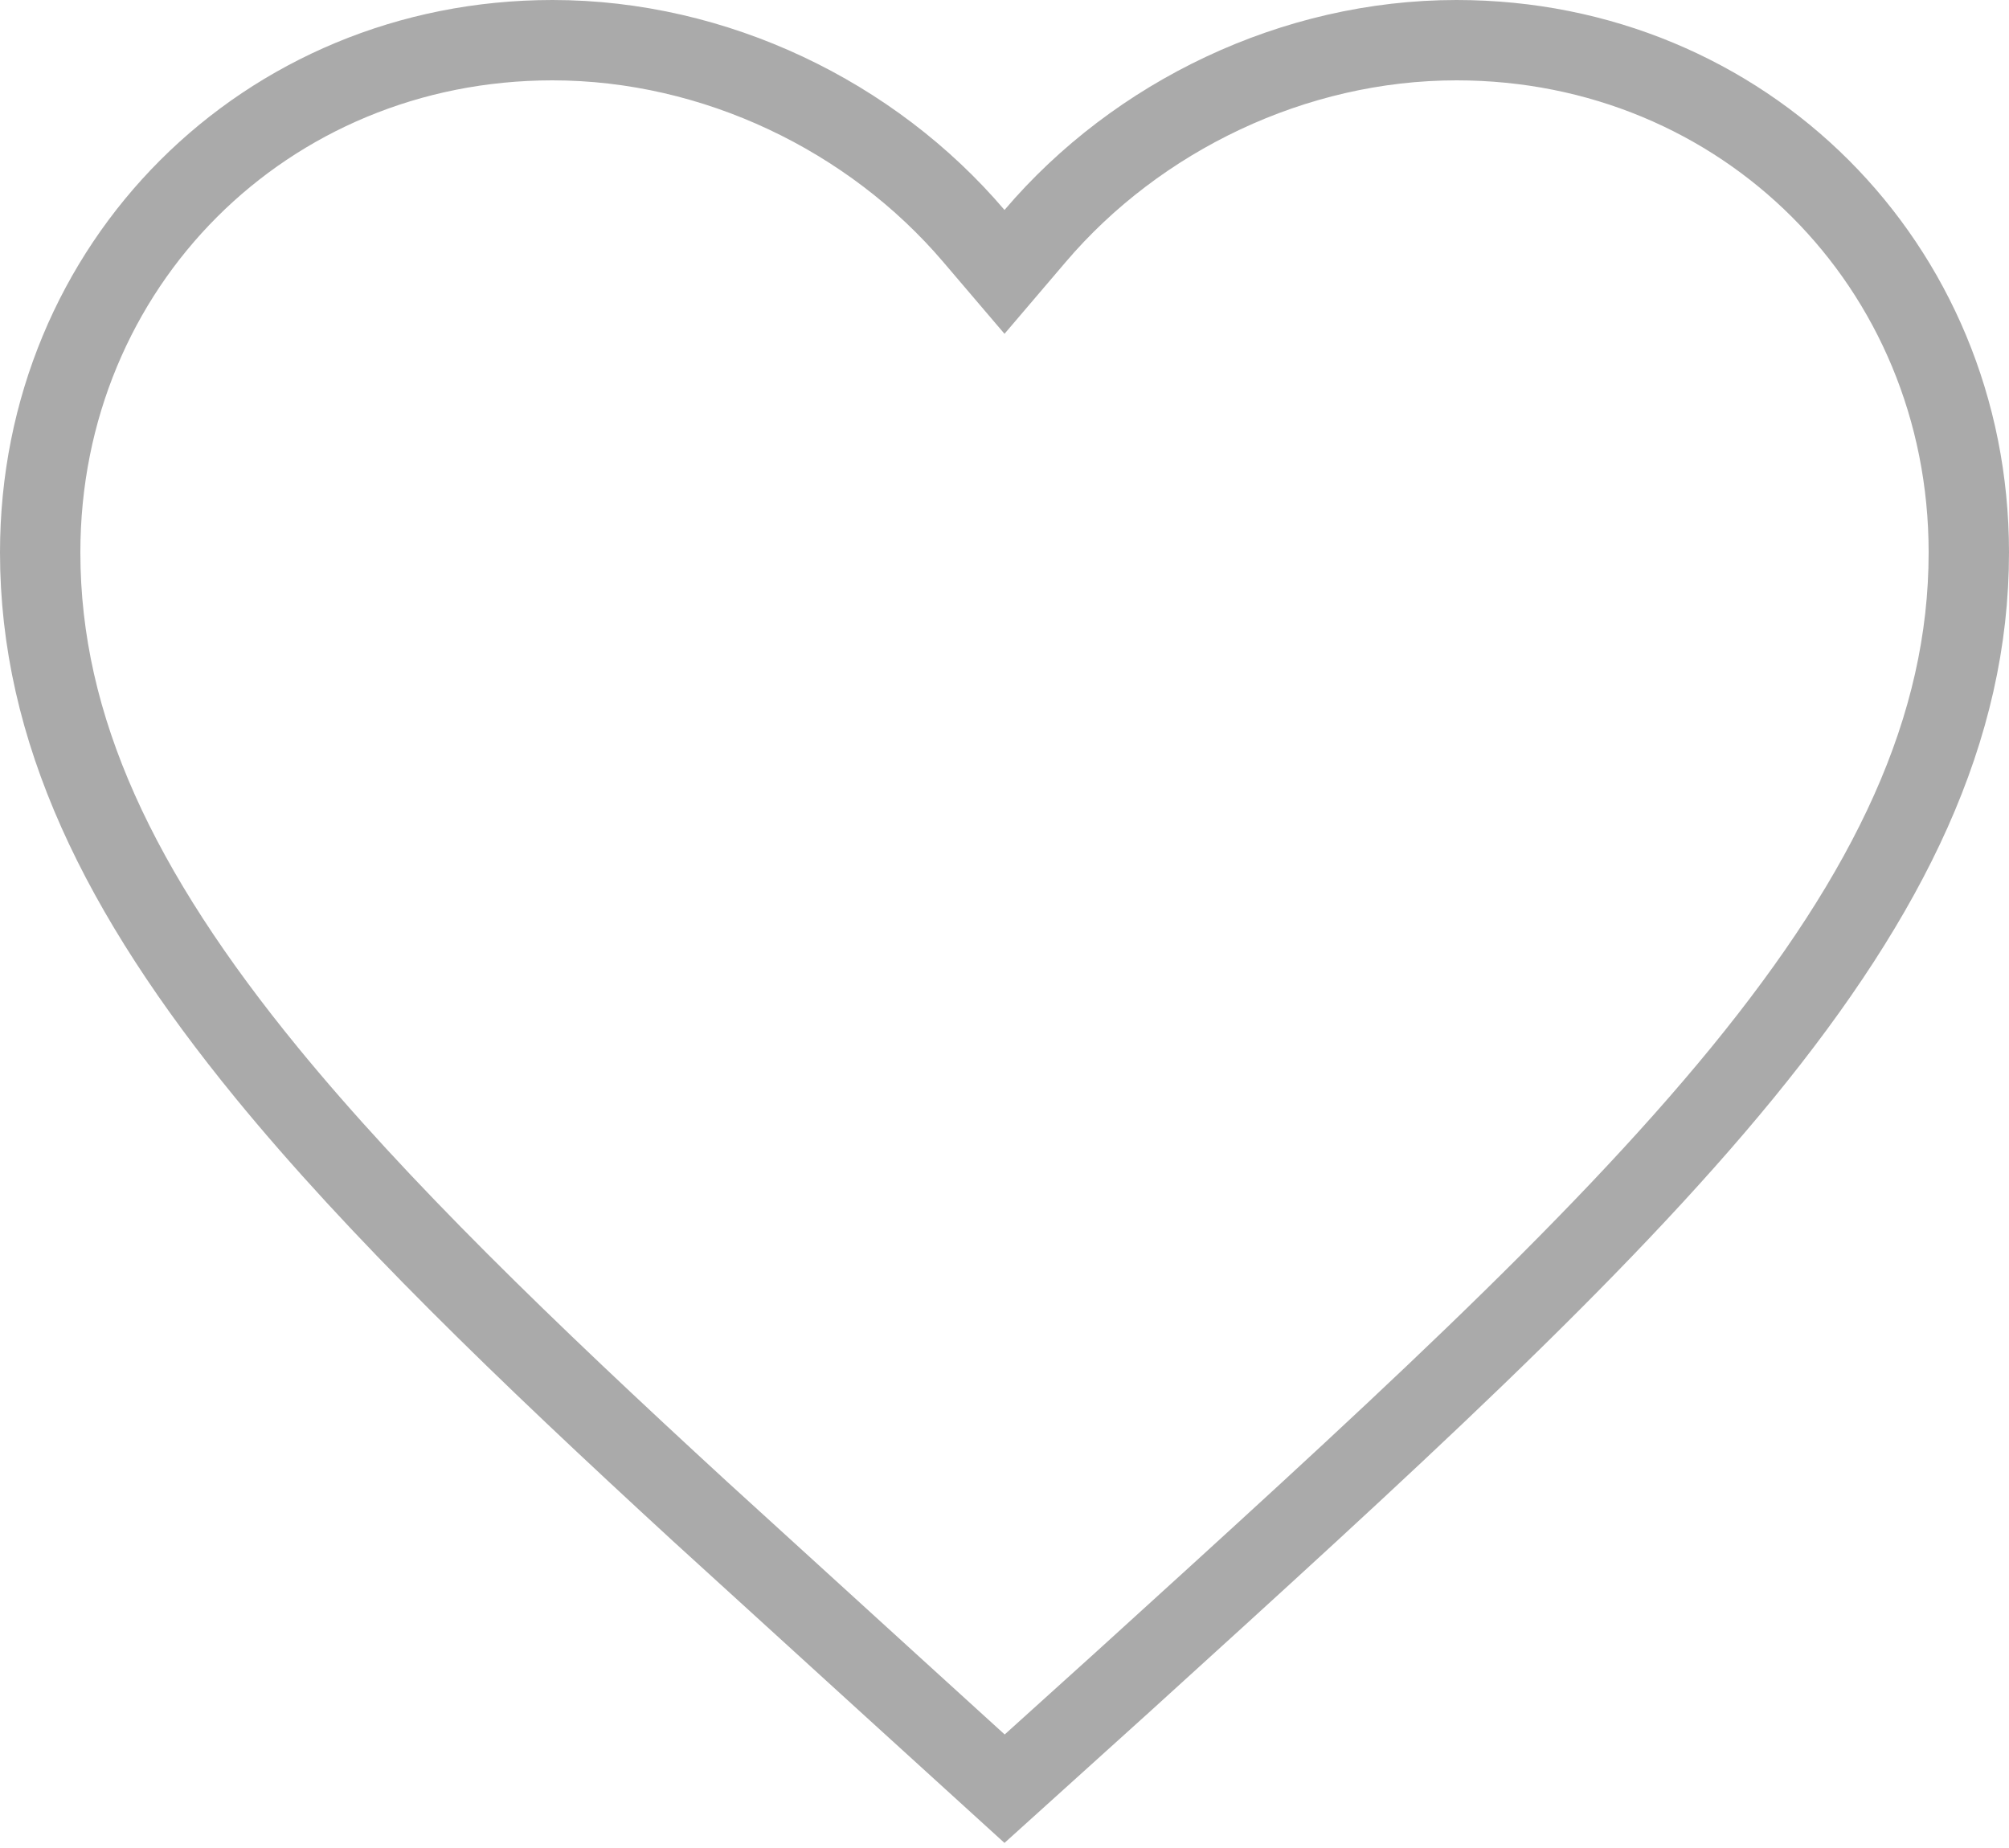 <svg width="25" height="23" viewBox="0 0 25 23" fill="none" xmlns="http://www.w3.org/2000/svg">
<path d="M18.125 0.5C21.699 0.5 24.5 3.301 24.5 6.875C24.5 9.073 23.516 11.107 21.684 13.35C19.845 15.598 17.206 17.995 13.977 20.929L12.501 22.262L11.024 20.918L11.023 20.917L8.716 18.815C6.525 16.801 4.695 15.033 3.316 13.348C1.484 11.107 0.5 9.073 0.5 6.875C0.5 3.301 3.301 0.5 6.875 0.5C8.899 0.5 10.848 1.444 12.119 2.937L12.5 3.384L12.881 2.937C14.152 1.444 16.102 0.5 18.125 0.5Z" stroke="#AAAAAA"/>
</svg>
